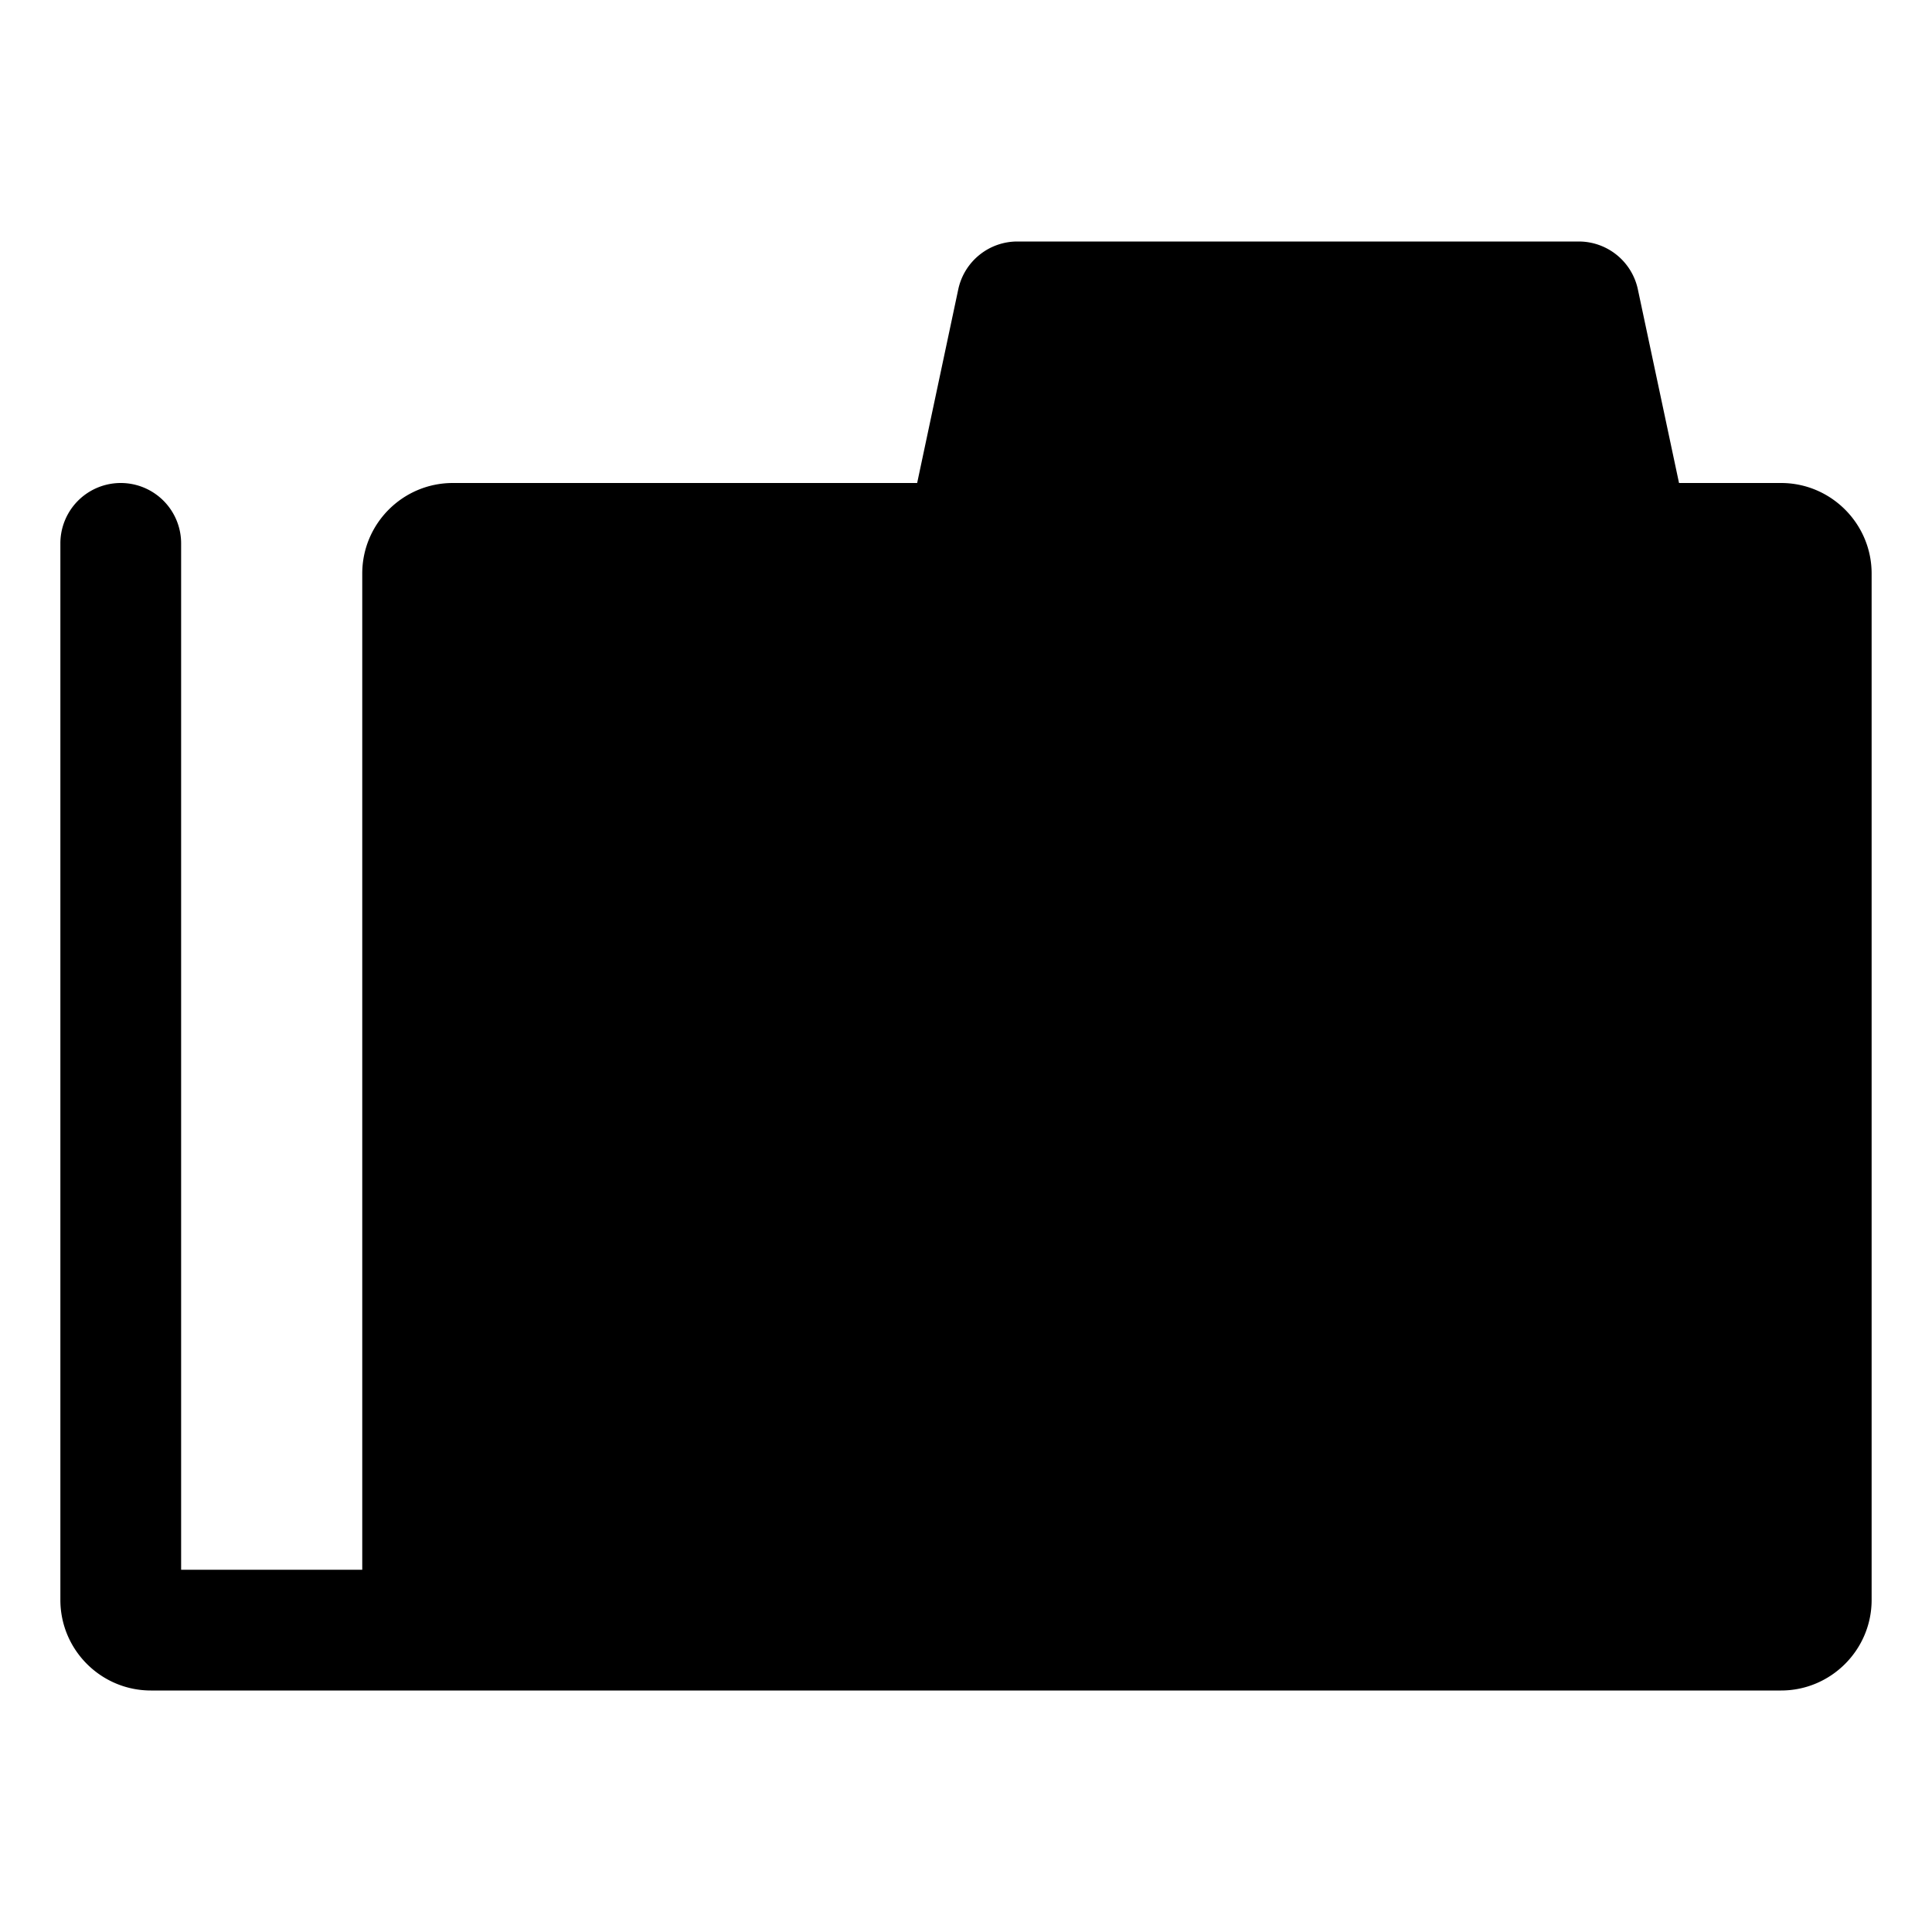 <!-- © Red Hat, Inc. CC-BY-4.0 licensed --><svg xmlns="http://www.w3.org/2000/svg" viewBox="0 0 32 32"><path d="M29.5 8h-1.69l-.682-3.208A1.001 1.001 0 0 0 26.149 4h-9.298c-.472 0-.88.33-.979.792L15.191 8H7.5C6.672 8 6 8.673 6 9.5V26H3V9a1 1 0 1 0-2 0v17.5c0 .827.672 1.5 1.5 1.5h27c.826 0 1.5-.673 1.5-1.5v-17c0-.827-.674-1.5-1.5-1.5Z"/></svg>